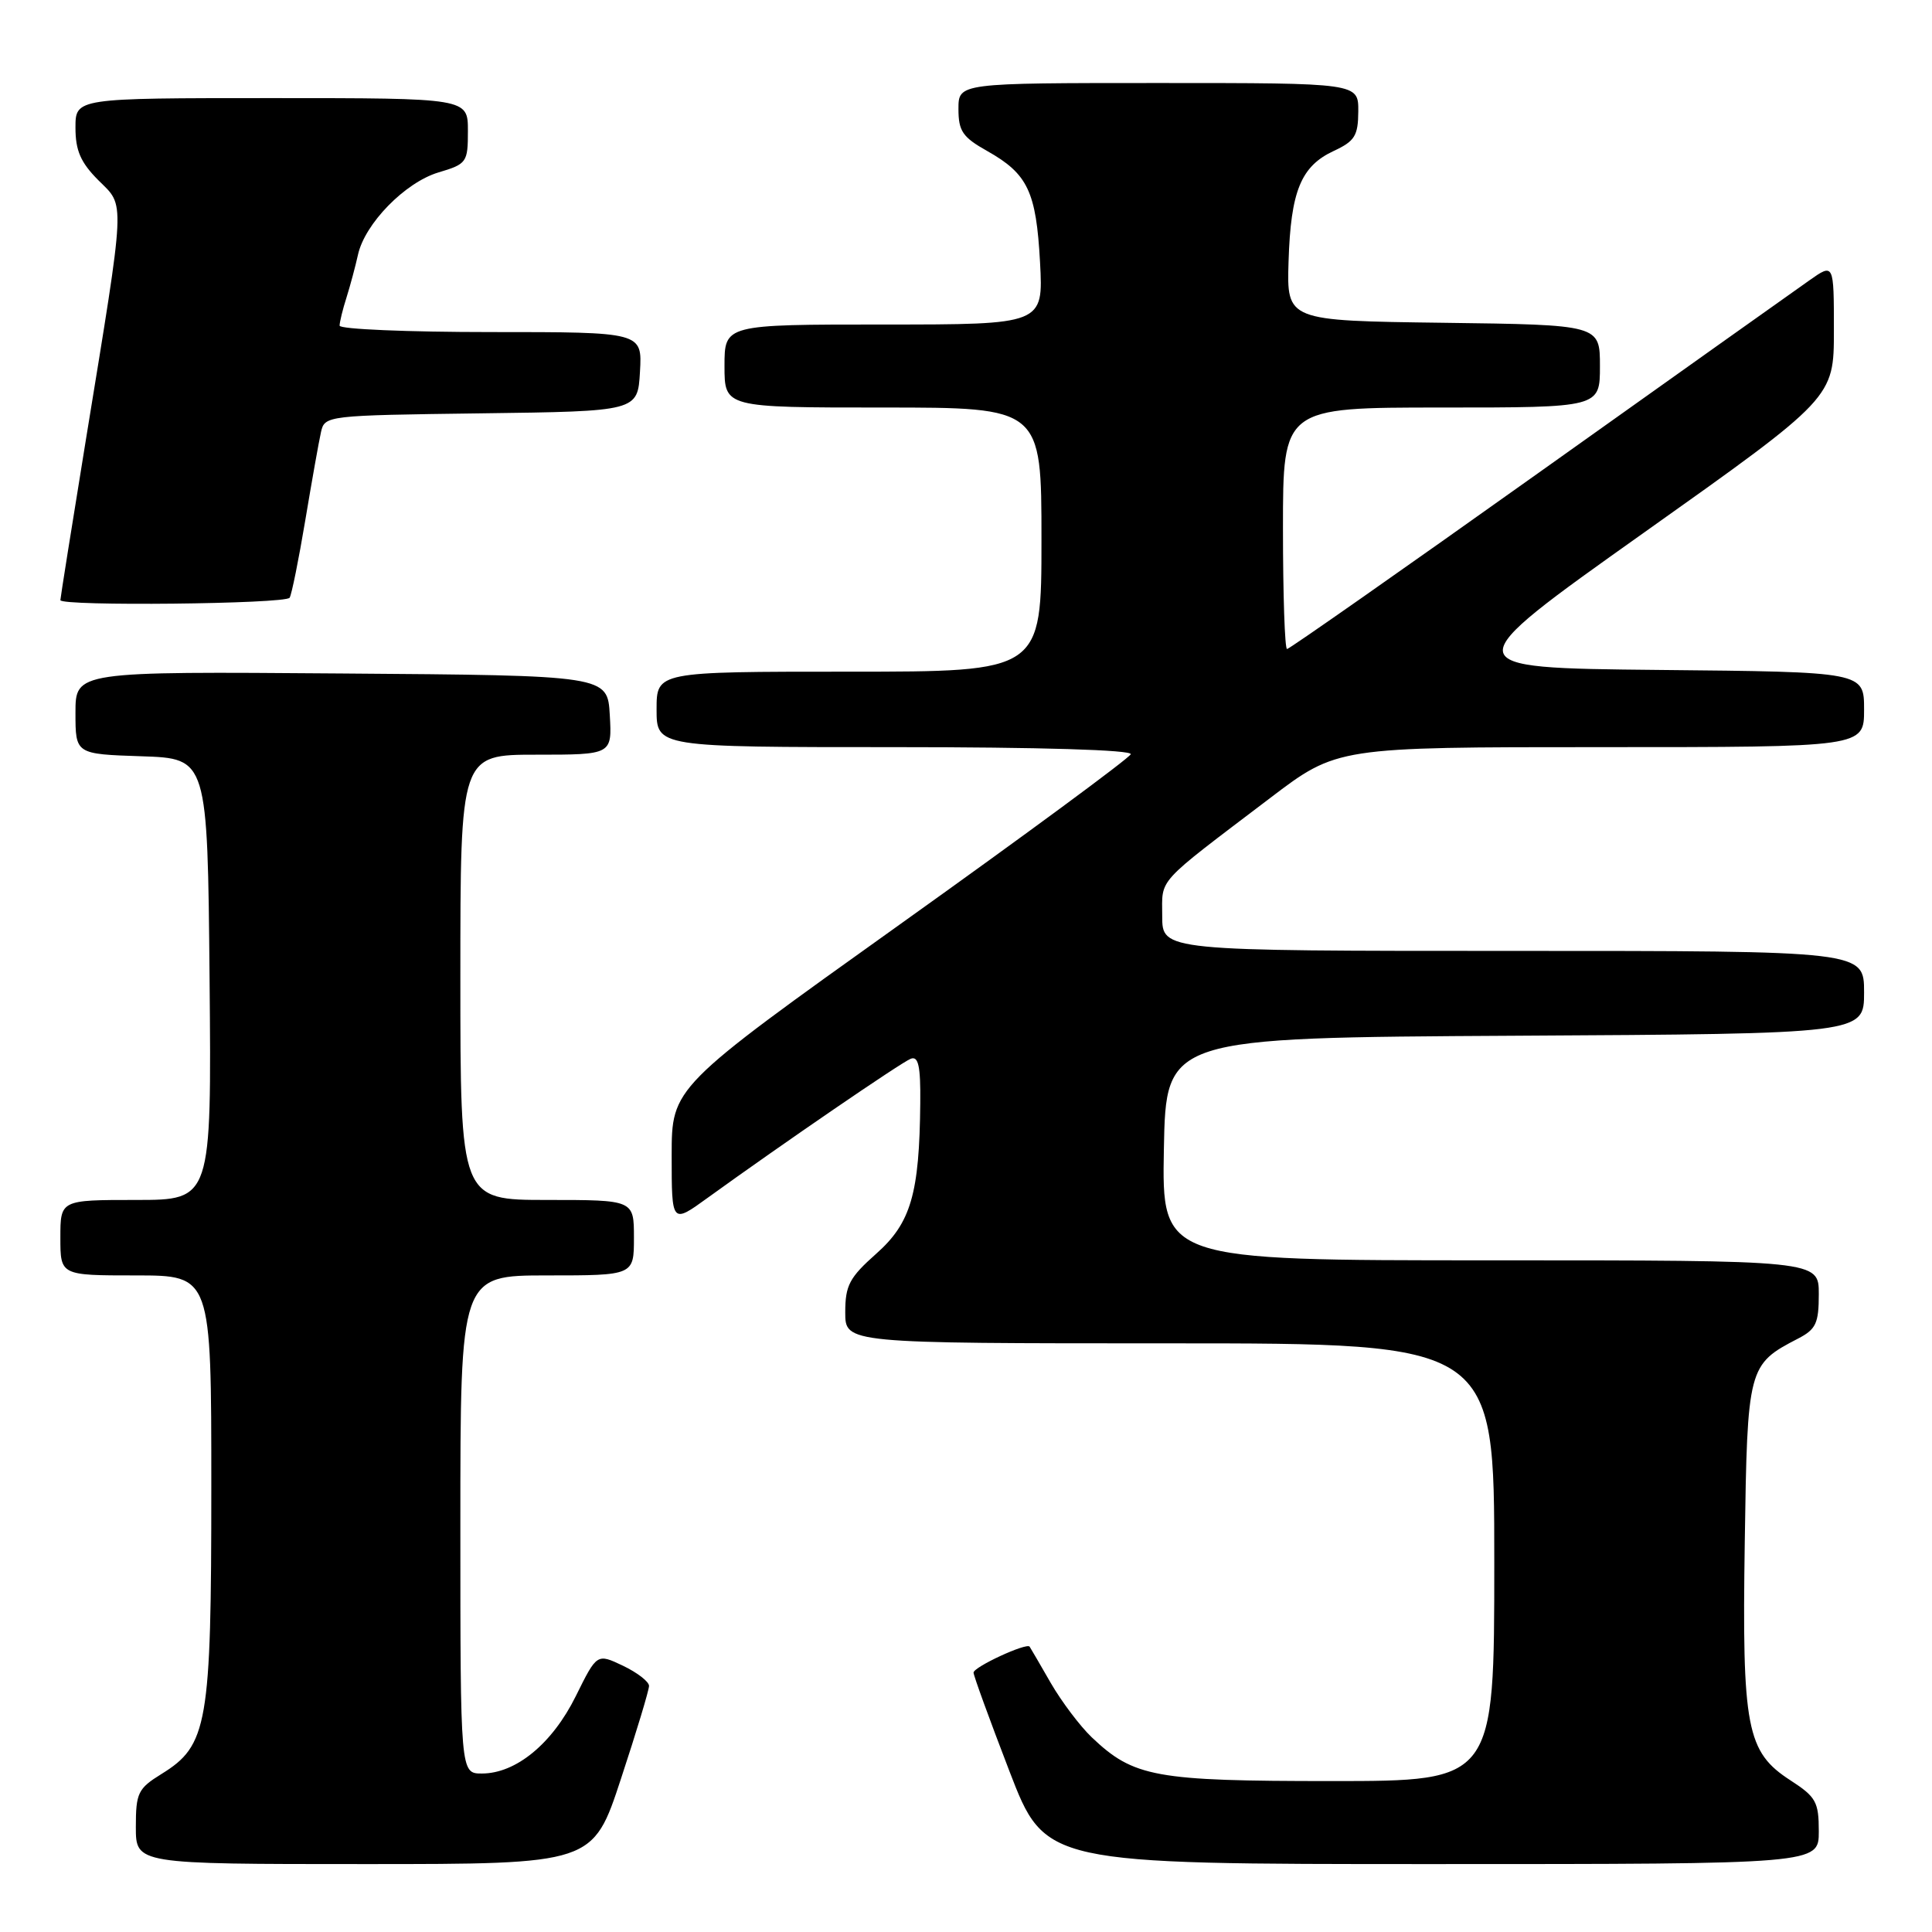 <?xml version="1.0" encoding="UTF-8" standalone="no"?>
<!DOCTYPE svg PUBLIC "-//W3C//DTD SVG 1.1//EN" "http://www.w3.org/Graphics/SVG/1.1/DTD/svg11.dtd" >
<svg xmlns="http://www.w3.org/2000/svg" xmlns:xlink="http://www.w3.org/1999/xlink" version="1.1" viewBox="0 0 256 256">
 <g >
 <path fill="currentColor"
d=" M 82.28 235.70 C 84.33 229.49 86.00 223.95 86.00 223.39 C 86.00 222.83 84.45 221.63 82.55 220.72 C 79.10 219.08 79.10 219.08 76.29 224.76 C 73.18 231.04 68.37 235.00 63.85 235.00 C 61.00 235.00 61.00 235.00 61.00 202.00 C 61.00 169.00 61.00 169.00 72.50 169.00 C 84.00 169.00 84.00 169.00 84.00 164.00 C 84.00 159.00 84.00 159.00 72.50 159.00 C 61.00 159.00 61.00 159.00 61.00 129.50 C 61.00 100.00 61.00 100.00 71.05 100.00 C 81.10 100.00 81.10 100.00 80.80 94.75 C 80.50 89.50 80.50 89.50 45.25 89.24 C 10.00 88.97 10.00 88.97 10.00 94.45 C 10.00 99.92 10.00 99.92 18.75 100.21 C 27.50 100.50 27.50 100.50 27.77 129.75 C 28.03 159.00 28.03 159.00 18.02 159.00 C 8.00 159.00 8.00 159.00 8.00 164.00 C 8.00 169.00 8.00 169.00 18.00 169.00 C 28.00 169.00 28.00 169.00 28.00 196.98 C 28.00 228.53 27.52 231.28 21.40 235.06 C 18.28 236.99 18.00 237.57 18.00 242.08 C 18.00 247.00 18.00 247.00 48.28 247.00 C 78.57 247.00 78.57 247.00 82.28 235.70 Z  M 241.00 242.67 C 241.00 238.76 240.63 238.10 237.25 235.91 C 231.42 232.14 230.82 229.01 231.19 204.35 C 231.53 181.14 231.62 180.80 238.25 177.37 C 240.63 176.14 241.00 175.34 241.00 171.47 C 241.00 167.00 241.00 167.00 197.47 167.00 C 153.95 167.00 153.95 167.00 154.22 152.25 C 154.50 137.50 154.50 137.50 200.75 137.24 C 247.00 136.98 247.00 136.98 247.00 131.49 C 247.00 126.00 247.00 126.00 200.50 126.00 C 154.00 126.00 154.00 126.00 154.00 121.39 C 154.00 116.26 152.98 117.38 168.29 105.75 C 177.17 99.00 177.17 99.00 212.09 99.00 C 247.00 99.00 247.00 99.00 247.00 94.02 C 247.00 89.03 247.00 89.03 219.80 88.77 C 192.59 88.50 192.59 88.50 217.80 70.60 C 243.00 52.71 243.00 52.71 243.00 43.79 C 243.00 34.86 243.00 34.86 239.75 37.15 C 237.96 38.40 221.78 49.91 203.79 62.71 C 185.79 75.52 170.83 86.00 170.54 86.00 C 170.24 86.00 170.00 78.80 170.00 70.00 C 170.00 54.00 170.00 54.00 191.00 54.00 C 212.00 54.00 212.00 54.00 212.00 48.52 C 212.00 43.04 212.00 43.04 191.25 42.77 C 170.50 42.50 170.50 42.50 170.74 34.65 C 171.03 25.32 172.38 22.02 176.73 20.00 C 179.52 18.70 179.96 17.99 179.98 14.75 C 180.00 11.00 180.00 11.00 153.50 11.00 C 127.00 11.00 127.00 11.00 127.00 14.44 C 127.00 17.37 127.55 18.18 130.81 20.01 C 136.19 23.04 137.30 25.38 137.81 34.75 C 138.25 43.00 138.25 43.00 117.13 43.00 C 96.00 43.00 96.00 43.00 96.00 48.50 C 96.00 54.00 96.00 54.00 117.00 54.00 C 138.00 54.00 138.00 54.00 138.00 71.50 C 138.00 89.00 138.00 89.00 112.50 89.00 C 87.00 89.00 87.00 89.00 87.00 94.00 C 87.00 99.00 87.00 99.00 118.58 99.00 C 137.83 99.00 150.04 99.37 149.83 99.94 C 149.65 100.45 135.89 110.60 119.25 122.48 C 89.00 144.08 89.00 144.08 89.00 153.13 C 89.00 162.17 89.00 162.17 93.75 158.73 C 103.71 151.53 119.41 140.78 120.68 140.29 C 121.69 139.90 121.99 141.26 121.94 146.14 C 121.83 158.17 120.70 162.05 116.12 166.11 C 112.55 169.28 112.00 170.32 112.00 173.89 C 112.00 178.00 112.00 178.00 155.00 178.00 C 198.00 178.00 198.00 178.00 198.00 207.00 C 198.00 236.00 198.00 236.00 176.47 236.00 C 153.03 236.00 150.23 235.49 144.66 230.20 C 143.10 228.71 140.66 225.47 139.23 223.00 C 137.81 220.53 136.55 218.36 136.43 218.19 C 136.04 217.63 129.00 220.88 129.00 221.63 C 129.00 222.03 131.14 227.90 133.75 234.68 C 138.49 247.00 138.49 247.00 189.75 247.00 C 241.00 247.00 241.00 247.00 241.00 242.67 Z  M 38.38 79.20 C 38.65 78.76 39.58 74.15 40.45 68.95 C 41.32 63.75 42.25 58.50 42.53 57.27 C 43.02 55.06 43.23 55.04 63.76 54.77 C 84.50 54.50 84.50 54.50 84.80 49.25 C 85.10 44.00 85.10 44.00 65.05 44.00 C 54.02 44.00 45.00 43.62 45.00 43.15 C 45.00 42.68 45.41 40.99 45.92 39.40 C 46.42 37.80 47.10 35.27 47.43 33.77 C 48.33 29.64 53.67 24.18 58.09 22.85 C 61.86 21.73 62.00 21.52 62.00 17.34 C 62.00 13.00 62.00 13.00 36.00 13.00 C 10.00 13.00 10.00 13.00 10.00 16.92 C 10.00 19.96 10.69 21.53 13.04 23.89 C 16.61 27.45 16.69 25.69 11.38 58.27 C 9.52 69.70 8.00 79.26 8.00 79.52 C 8.00 80.35 37.86 80.04 38.38 79.20 Z "/>
</g>
</svg>